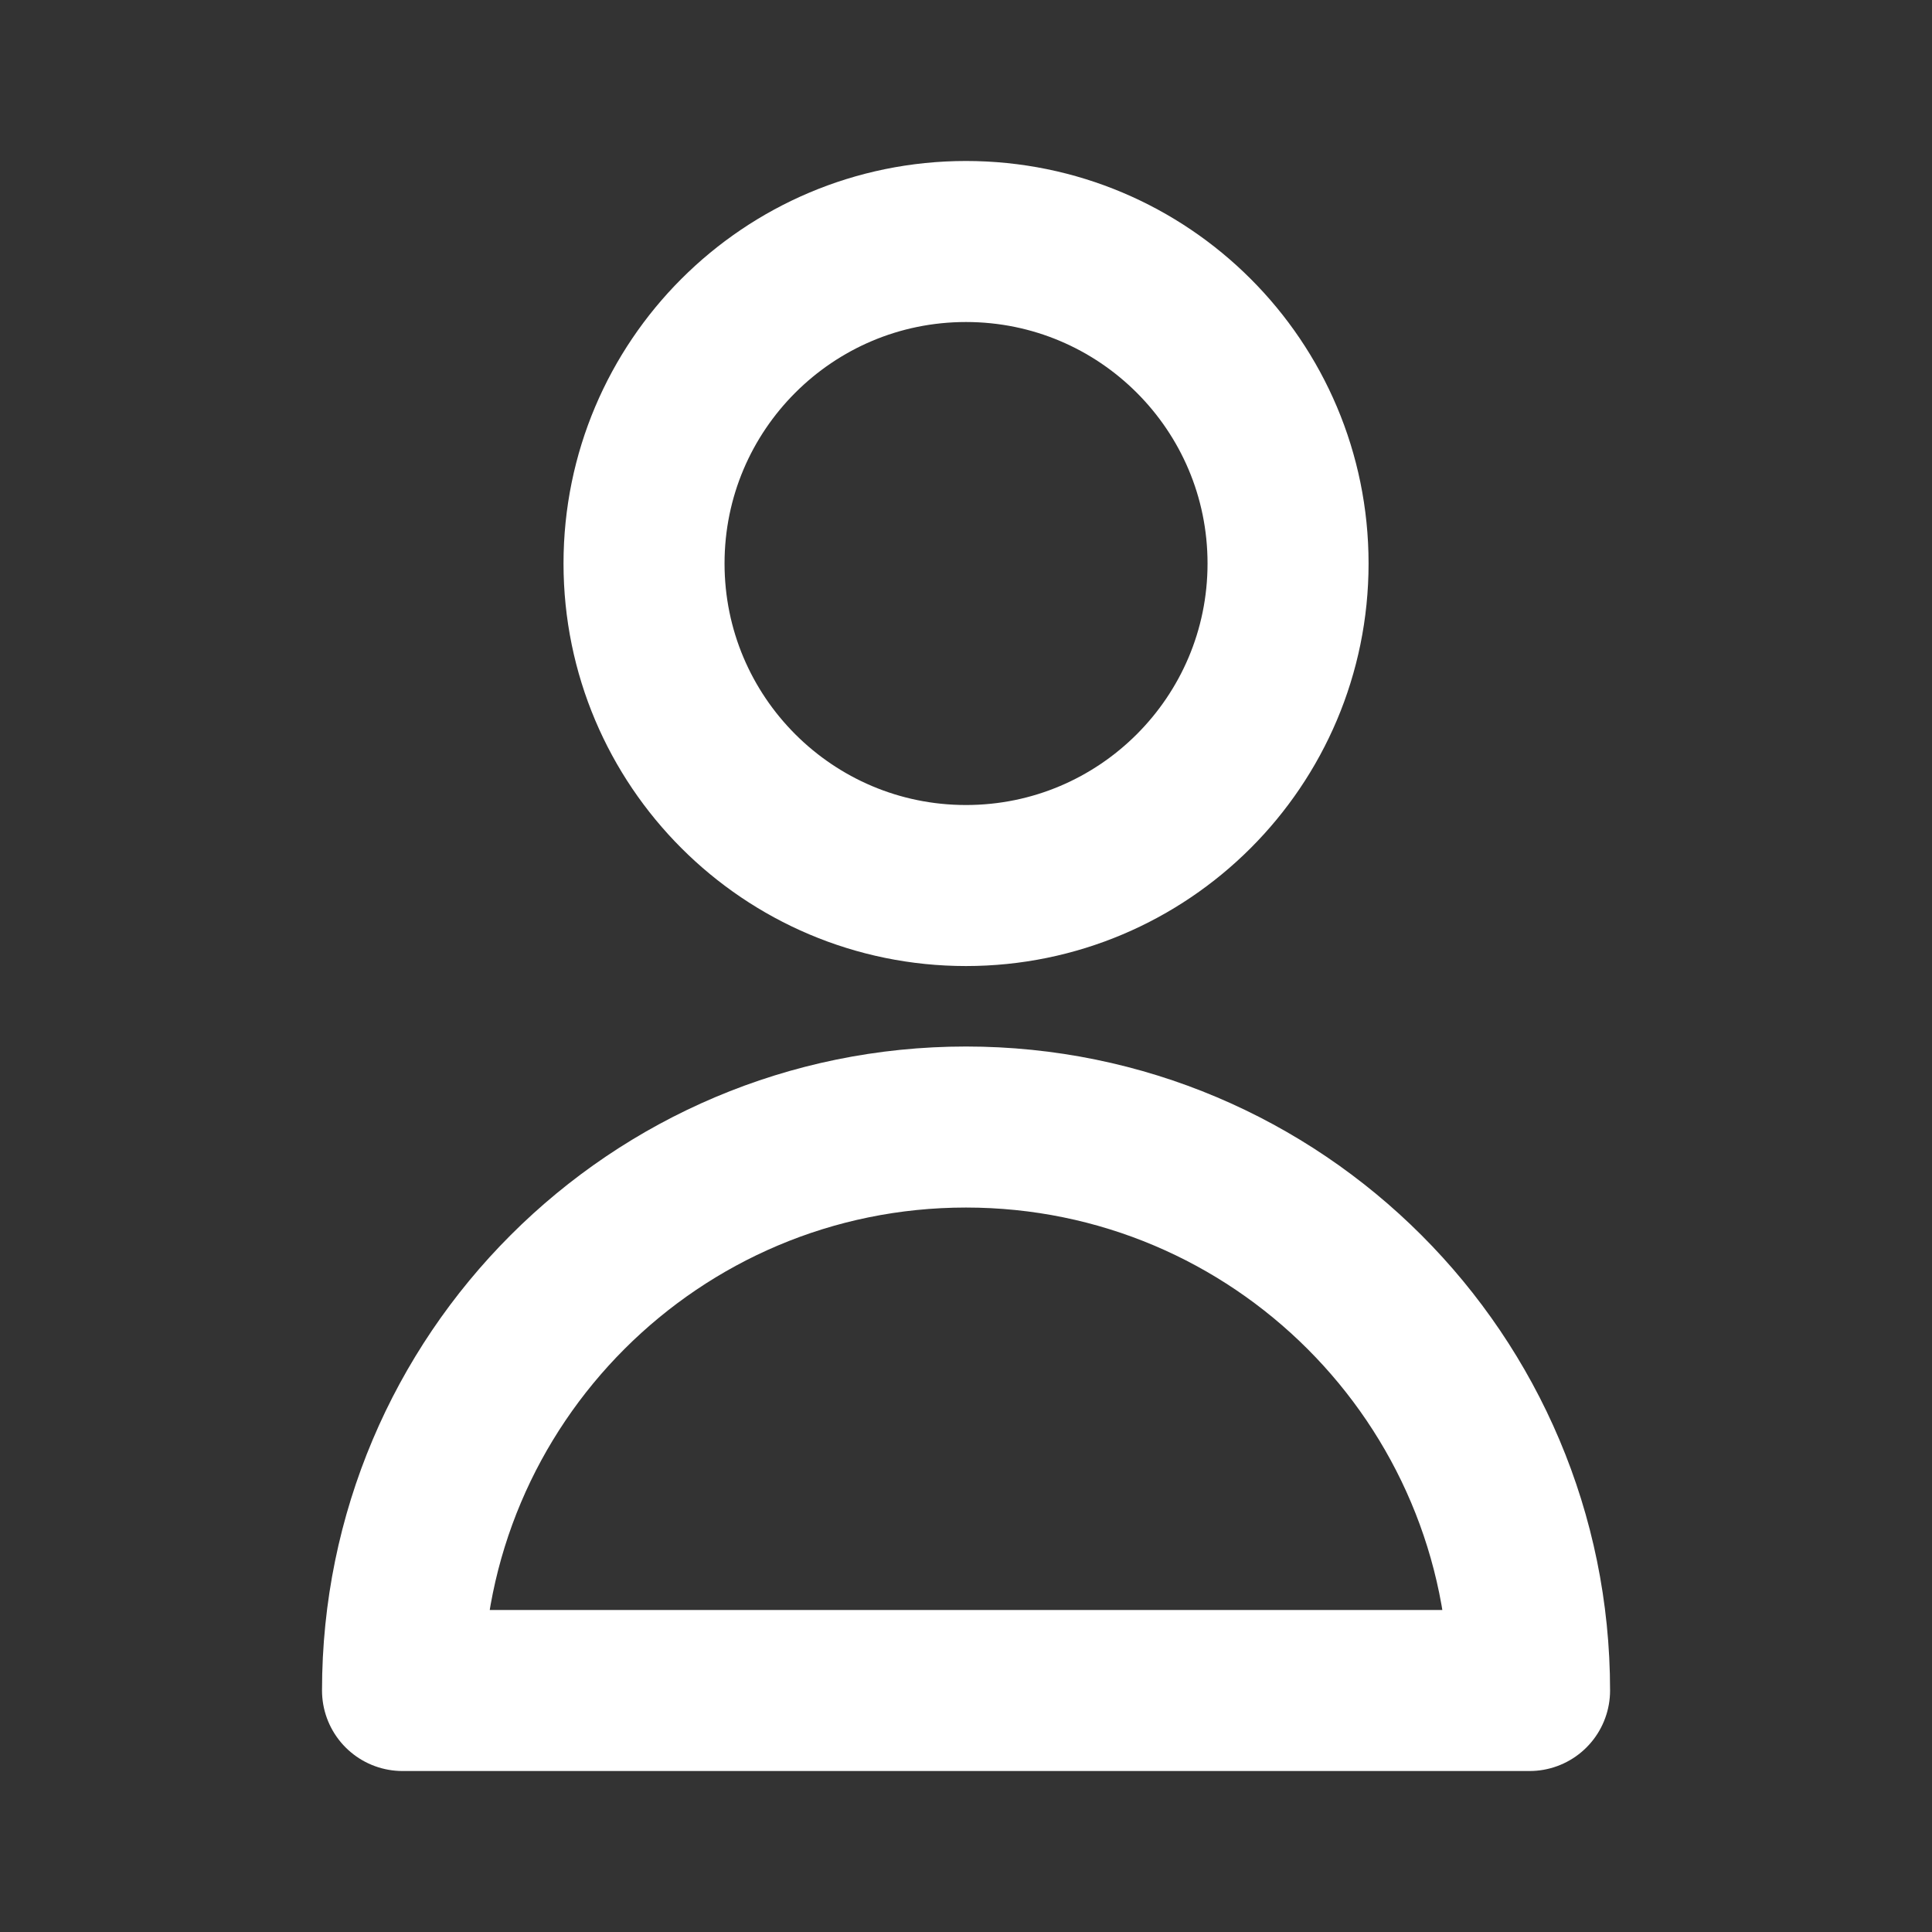 <svg width="23" height="23" viewBox="0 0 23 23" fill="none" xmlns="http://www.w3.org/2000/svg">
<rect x="0" y="0" width="23" height="23" fill="#333333" stroke="none"/>
<path d="M15.334 6.708C15.334 8.825 13.617 10.542 11.5 10.542C9.383 10.542 7.667 8.825 7.667 6.708C7.667 4.591 9.383 2.875 11.5 2.875C13.617 2.875 15.334 4.591 15.334 6.708Z" stroke="white" stroke-width="1.917" stroke-linecap="round" stroke-linejoin="round"/>
<path d="M11.5 13.417C7.795 13.417 4.792 16.42 4.792 20.125H18.209C18.209 16.42 15.205 13.417 11.5 13.417Z" stroke="white" stroke-width="1.917" stroke-linecap="round" stroke-linejoin="round"/>
</svg>
